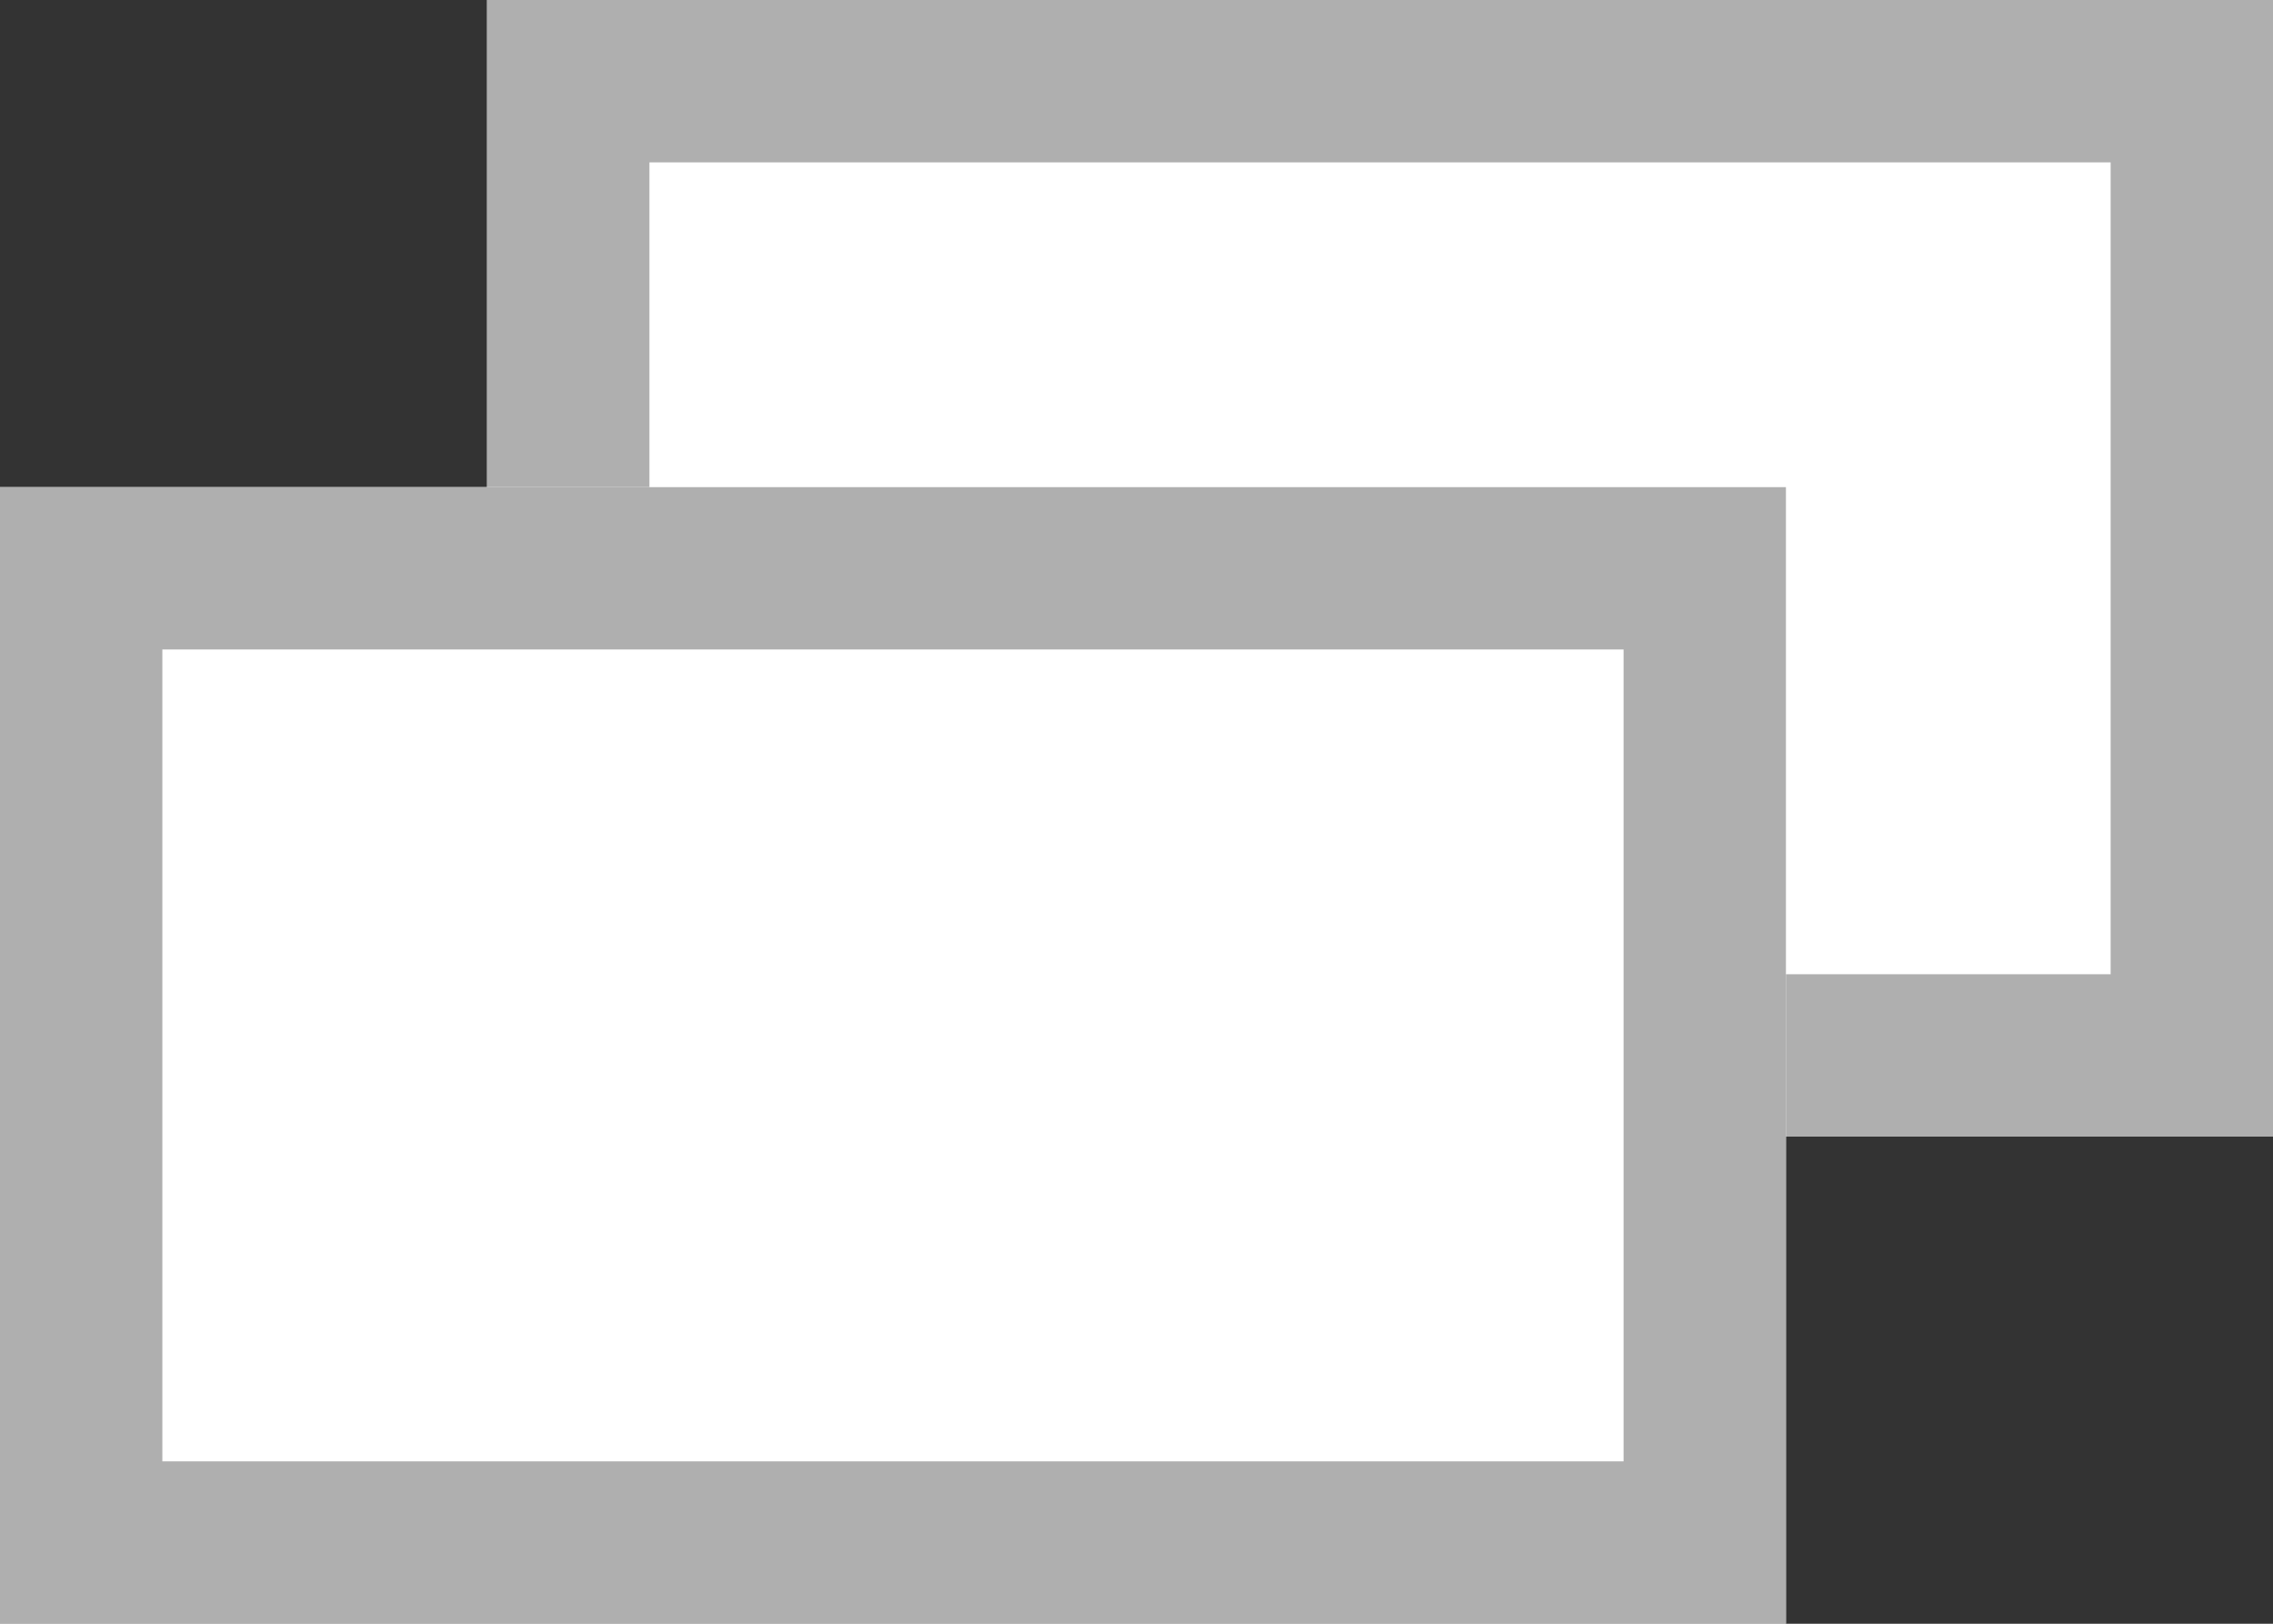 <svg xmlns="http://www.w3.org/2000/svg" width="14" height="10"><rect width="100%" height="100%" fill="#333333" stroke="none"/><g id="グループ_808" data-name="グループ 808" transform="translate(-382 -2271)" fill="#fff" stroke="#afafaf" stroke-width="1"><g id="長方形_23196" data-name="長方形 23196"><path stroke="none" d="M0 0h11v7H0z" transform="translate(385 2271)"/><path fill="none" d="M.5.5h10v6H.5z" transform="translate(385 2271)"/></g><g id="長方形_23195" data-name="長方形 23195"><path stroke="none" d="M0 0h11v7H0z" transform="translate(382 2274)"/><path fill="none" d="M.5.5h10v6H.5z" transform="translate(382 2274)"/></g></g></svg>